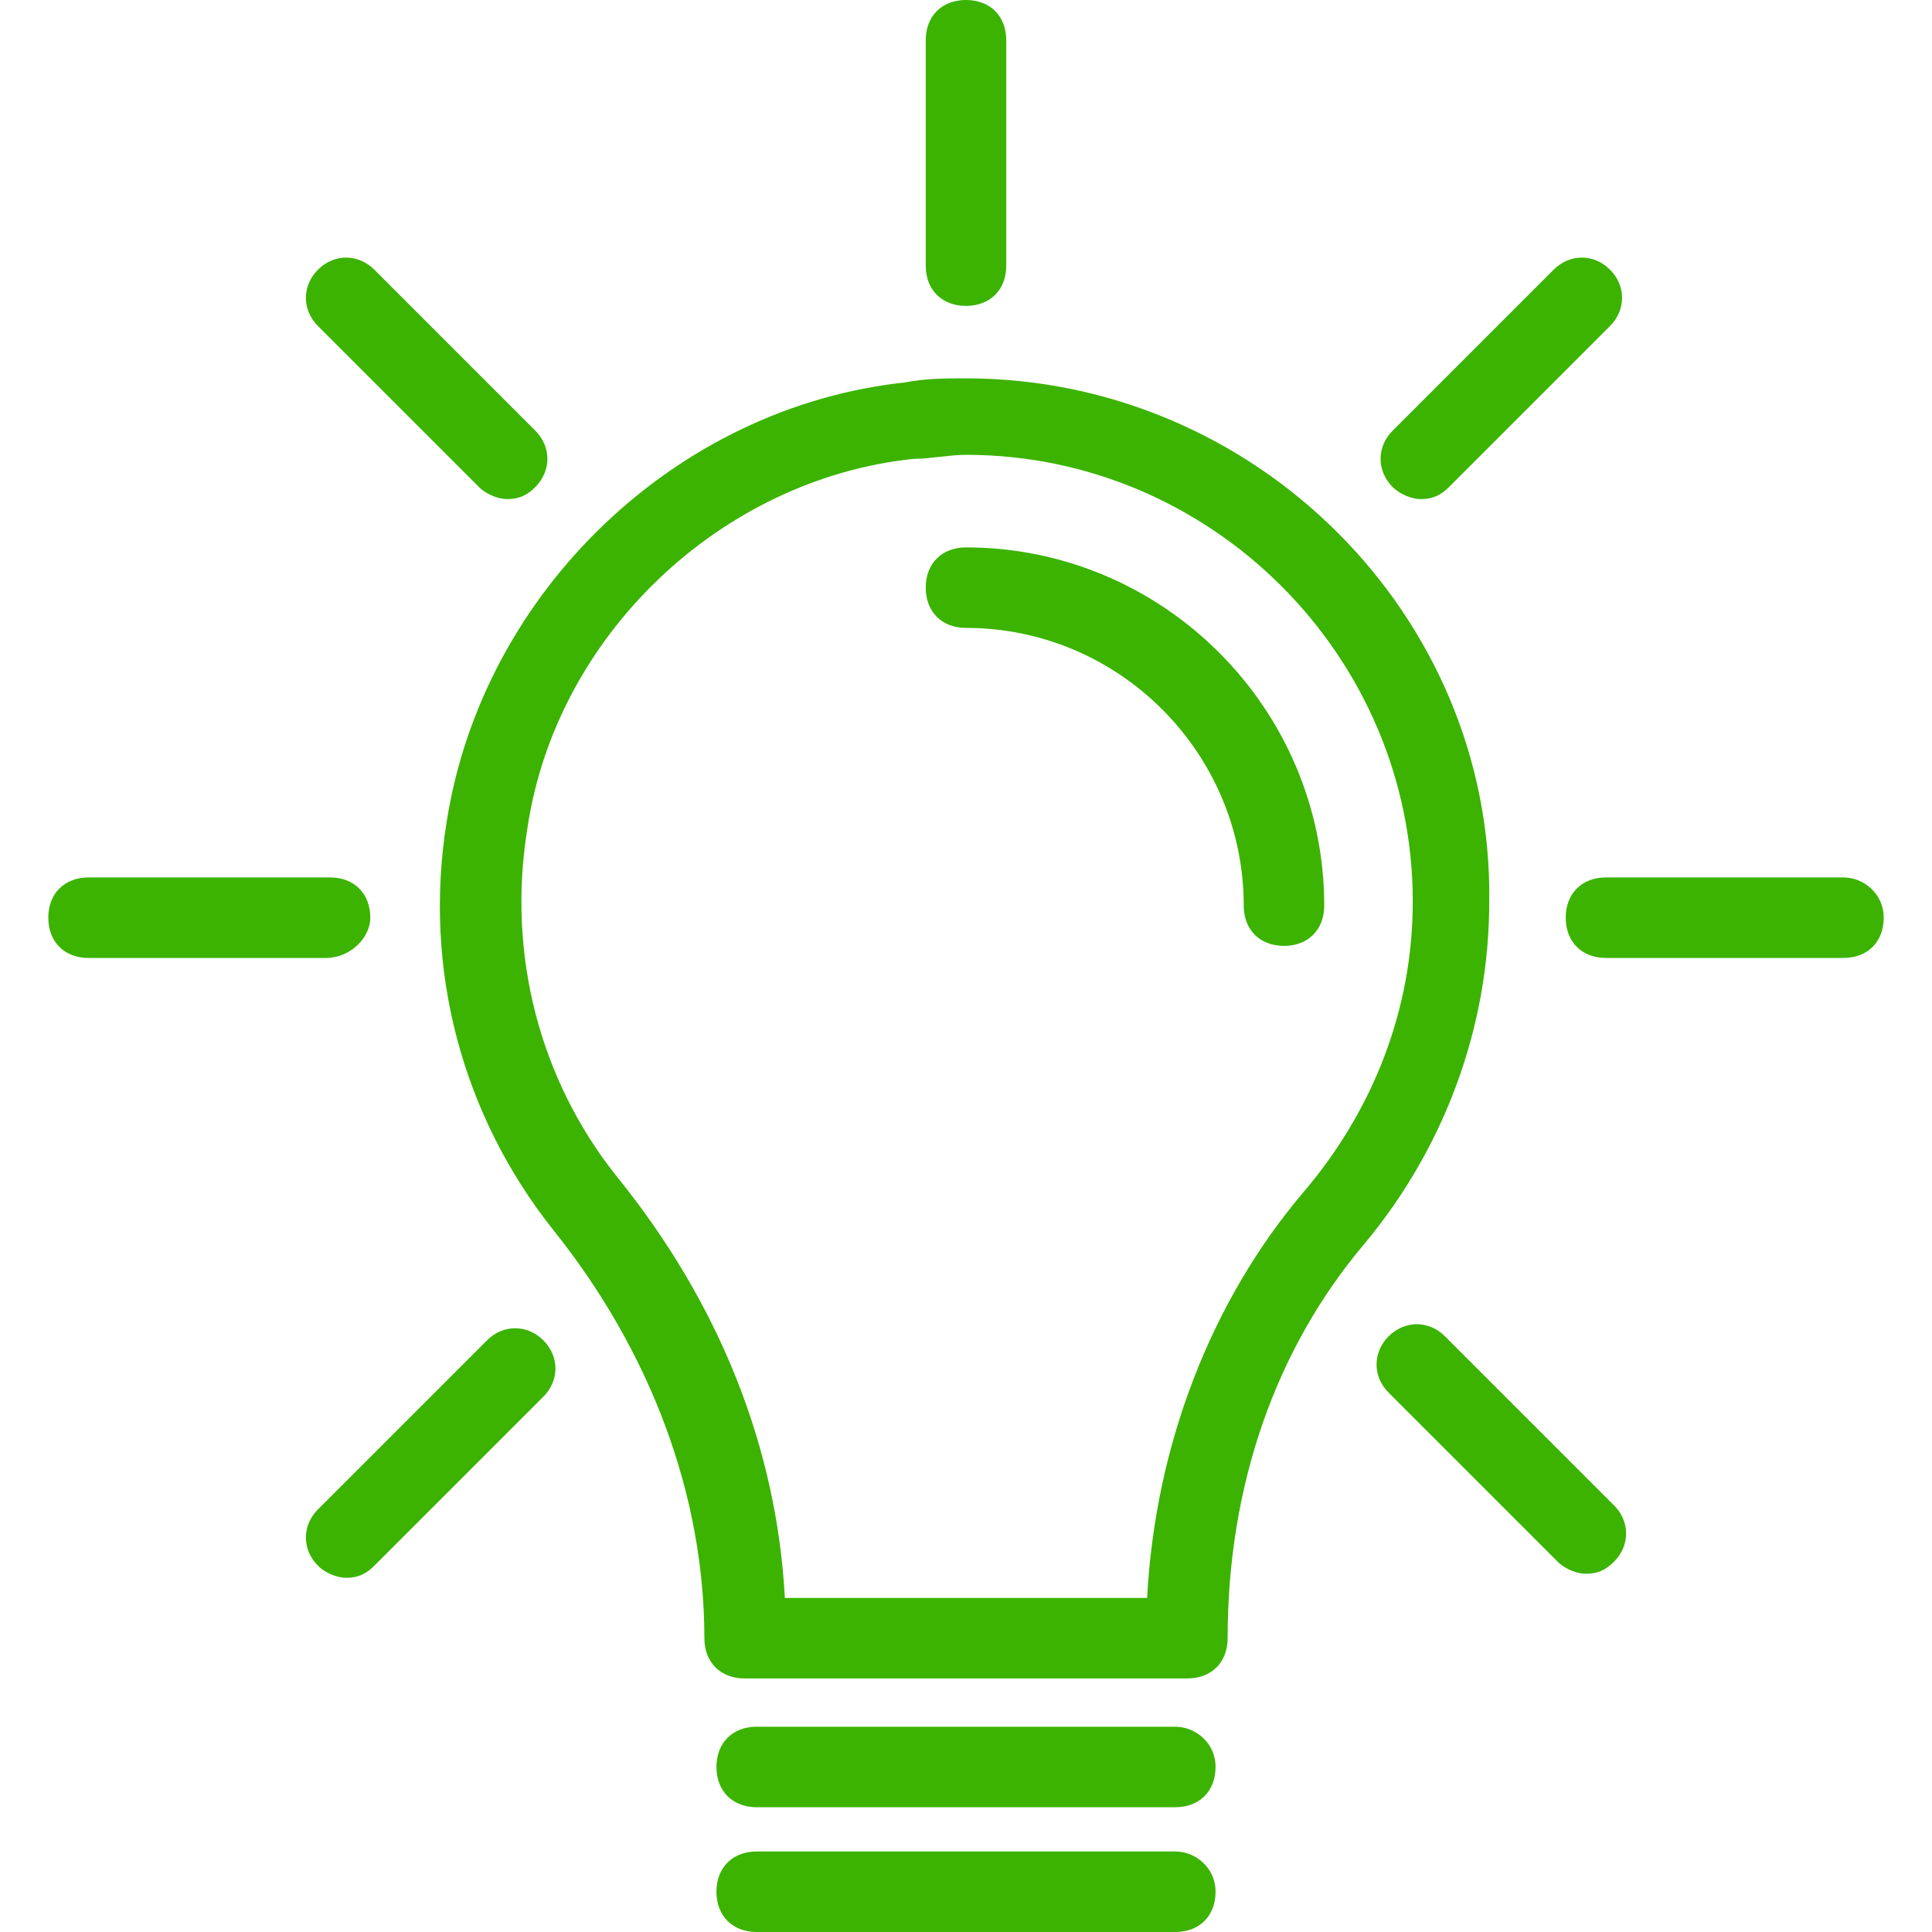 <svg height='100px' width='100px'  fill="#3BB300" xmlns="http://www.w3.org/2000/svg" xmlns:xlink="http://www.w3.org/1999/xlink" version="1.1" x="0px" y="0px" viewBox="0 0 48 48" enable-background="new 0 0 48 48" xml:space="preserve"><g><path d="M24,9.4c-0.5,0-1,0-1.5,0.1c-5.7,0.6-10.5,5.2-11.4,10.9c-0.6,3.7,0.4,7.3,2.6,10.1c2.5,3.1,3.8,6.7,3.8,10.2   c0,0.6,0.4,1,1,1h11c0.6,0,1-0.4,1-1c0-3.8,1.2-7.2,3.4-9.8c2-2.4,3.1-5.4,3.1-8.5C37.1,15.3,31.2,9.4,24,9.4z M32.4,29.6   c-2.3,2.7-3.7,6.3-3.9,10.1h-9c-0.2-3.7-1.6-7.3-4.2-10.5c-1.9-2.4-2.7-5.5-2.2-8.6c0.7-4.8,4.8-8.7,9.6-9.2c0.4,0,0.9-0.1,1.3-0.1   c6.1,0,11.1,5,11.1,11.1C35.1,25.1,34.1,27.6,32.4,29.6z"></path><path d="M24,13.6c-0.6,0-1,0.4-1,1c0,0.6,0.4,1,1,1c3.8,0,6.9,3.1,6.9,6.9c0,0.6,0.4,1,1,1c0.6,0,1-0.4,1-1   C32.9,17.6,28.9,13.6,24,13.6z"></path><path d="M45.8,21.8h-5.9c-0.6,0-1,0.4-1,1c0,0.6,0.4,1,1,1h5.9c0.6,0,1-0.4,1-1C46.8,22.2,46.3,21.8,45.8,21.8z"></path><path d="M9.2,22.8c0-0.6-0.4-1-1-1H2.2c-0.6,0-1,0.4-1,1c0,0.6,0.4,1,1,1h5.9C8.7,23.8,9.2,23.3,9.2,22.8z"></path><path d="M24,7.6c0.6,0,1-0.4,1-1V1c0-0.6-0.4-1-1-1c-0.6,0-1,0.4-1,1v5.6C23,7.2,23.4,7.6,24,7.6z"></path><path d="M35.3,12.4c0.3,0,0.5-0.1,0.7-0.3l4-4c0.4-0.4,0.4-1,0-1.4c-0.4-0.4-1-0.4-1.4,0l-4,4c-0.4,0.4-0.4,1,0,1.4   C34.8,12.3,35.1,12.4,35.3,12.4z"></path><path d="M12.1,33.3l-4.2,4.2c-0.4,0.4-0.4,1,0,1.4c0.2,0.2,0.5,0.3,0.7,0.3c0.3,0,0.5-0.1,0.7-0.3l4.2-4.2c0.4-0.4,0.4-1,0-1.4   C13.1,32.9,12.5,32.9,12.1,33.3z"></path><path d="M35.9,33.2c-0.4-0.4-1-0.4-1.4,0c-0.4,0.4-0.4,1,0,1.4l4.2,4.2c0.2,0.2,0.5,0.3,0.7,0.3c0.3,0,0.5-0.1,0.7-0.3   c0.4-0.4,0.4-1,0-1.4L35.9,33.2z"></path><path d="M11.9,12.1c0.2,0.2,0.5,0.3,0.7,0.3c0.3,0,0.5-0.1,0.7-0.3c0.4-0.4,0.4-1,0-1.4l-4-4c-0.4-0.4-1-0.4-1.4,0s-0.4,1,0,1.4   L11.9,12.1z"></path><path d="M29.2,42.9H18.8c-0.6,0-1,0.4-1,1c0,0.6,0.4,1,1,1h10.4c0.6,0,1-0.4,1-1C30.2,43.3,29.7,42.9,29.2,42.9z"></path><path d="M29.2,46H18.8c-0.6,0-1,0.4-1,1c0,0.6,0.4,1,1,1h10.4c0.6,0,1-0.4,1-1C30.2,46.4,29.7,46,29.2,46z"></path></g></svg>